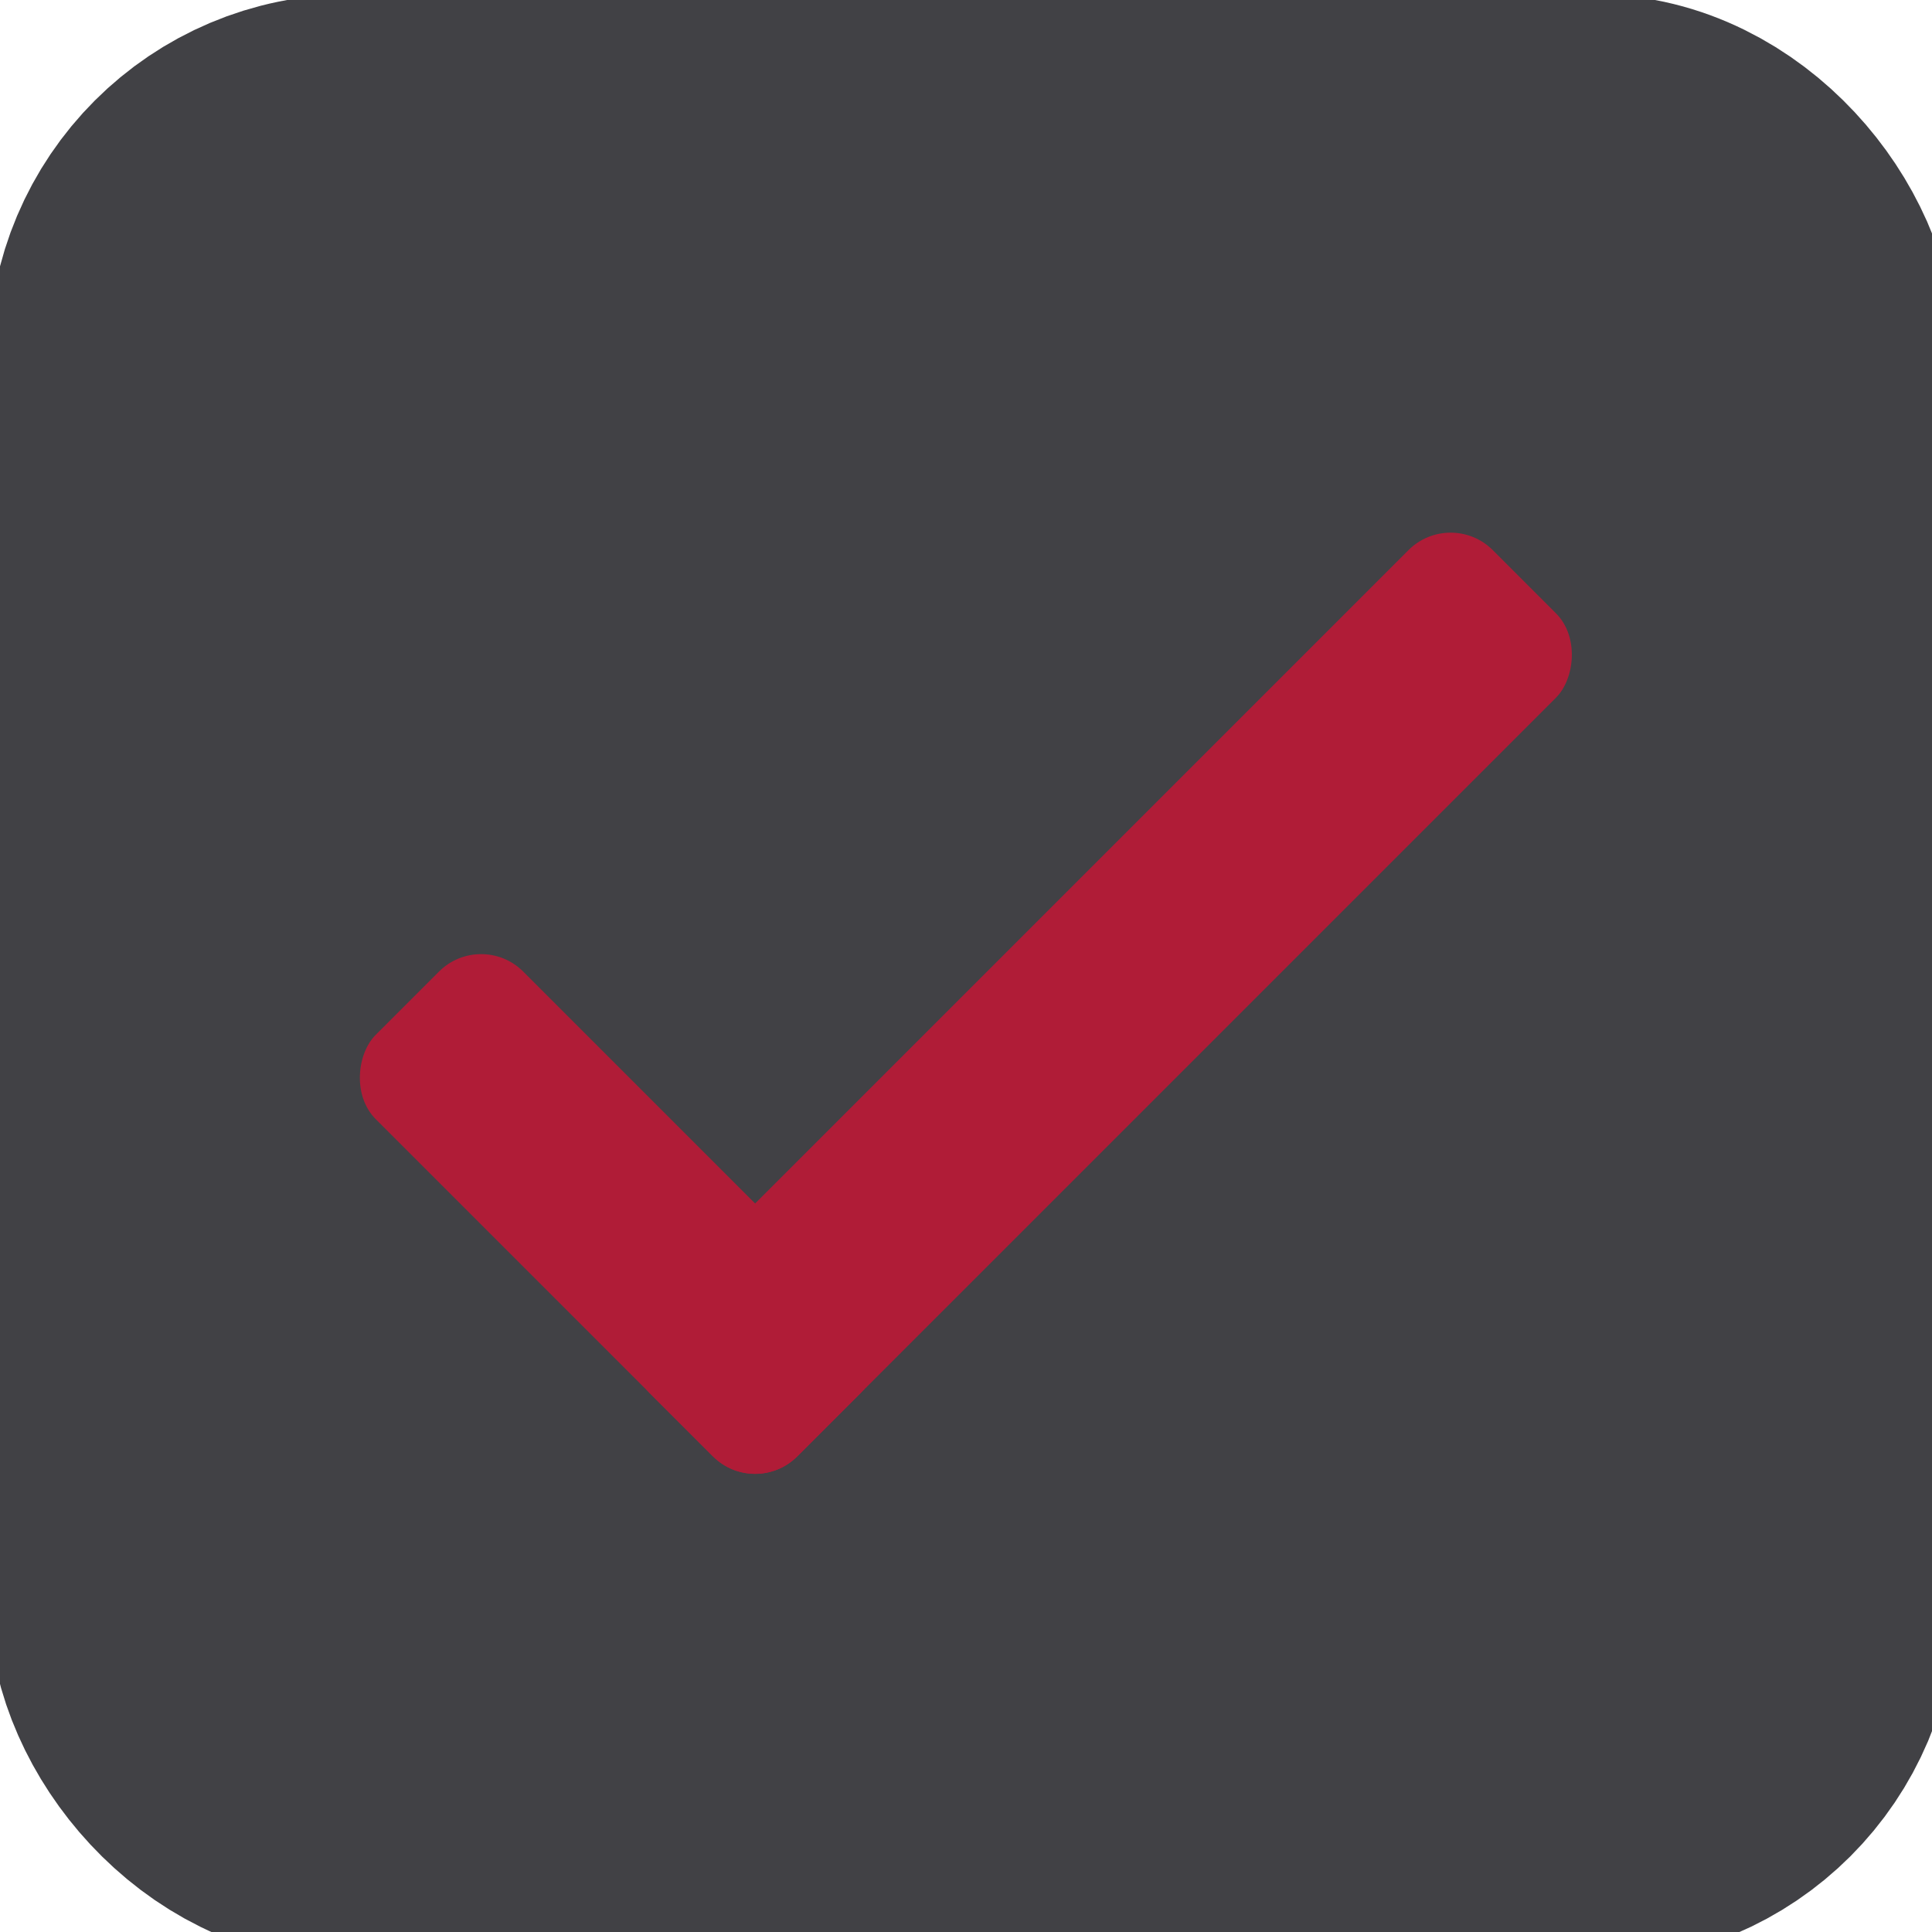 <?xml version="1.0" encoding="UTF-8" standalone="no"?>
<svg
   width="20"
   height="20"
   viewBox="0 0 5.292 5.292"
   version="1.1"
   id="svg8"
   style="enable-background:new"
   sodipodi:docname="checkbox_checked.svg"
   inkscape:export-filename="checkbox_checked.svg.96dpi.png"
   inkscape:export-xdpi="96"
   inkscape:export-ydpi="96"
   xml:space="preserve"
   inkscape:version="1.2.2 (732a01da63, 2022-12-09)"
   xmlns:inkscape="http://www.inkscape.org/namespaces/inkscape"
   xmlns:sodipodi="http://sodipodi.sourceforge.net/DTD/sodipodi-0.dtd"
   xmlns="http://www.w3.org/2000/svg"
   xmlns:svg="http://www.w3.org/2000/svg"
   xmlns:rdf="http://www.w3.org/1999/02/22-rdf-syntax-ns#"
   xmlns:cc="http://creativecommons.org/ns#"
   xmlns:dc="http://purl.org/dc/elements/1.1/"><sodipodi:namedview
     id="namedview15"
     pagecolor="#ffffff"
     bordercolor="#000000"
     borderopacity="0.25"
     inkscape:showpageshadow="2"
     inkscape:pageopacity="0.0"
     inkscape:pagecheckerboard="0"
     inkscape:deskcolor="#d1d1d1"
     showgrid="false"
     inkscape:zoom="23.22846"
     inkscape:cx="7.232507"
     inkscape:cy="12.312482"
     inkscape:window-width="1600"
     inkscape:window-height="837"
     inkscape:window-x="-8"
     inkscape:window-y="-8"
     inkscape:window-maximized="1"
     inkscape:current-layer="layer1" /><defs
     id="defs2"><marker
       orient="auto"
       refY="0"
       refX="0"
       id="Arrow1Lstart"
       style="overflow:visible"><path
         id="path7862"
         d="M 0,0 5,-5 -12.5,0 5,5 Z"
         style="fill-rule:evenodd;stroke:#000000;stroke-width:1pt"
         transform="matrix(0.8,0,0,0.8,10,0)" /></marker><filter
       style="color-interpolation-filters:sRGB"
       id="filter9714"
       x="-0.111"
       y="-0.111"
       width="1.222"
       height="1.222"><feBlend
         mode="normal"
         in2="BackgroundImage"
         id="feBlend9716" /></filter></defs><g
     id="layer1"
     transform="matrix(0.849,0,0,0.849,-65.888,-120.304)"
     style="filter:url(#filter9714)"><rect
       id="rect7098"
       width="5.195"
       height="5.195"
       x="78.147"
       y="142.26"
       style="display:inline;fill:#414145;fill-opacity:1;fill-rule:nonzero;stroke:#414145;stroke-width:1.155;stroke-linejoin:miter;stroke-miterlimit:4;stroke-dasharray:none;stroke-dashoffset:0;stroke-opacity:1;paint-order:stroke fill markers"
       ry="0.593" /></g><g
     id="layer2"
     style="opacity:1"
     transform="matrix(0.849,0,0,0.849,-2.744,-11.727)"><g
       id="g9680"
       transform="matrix(0.257,0.257,-0.257,0.257,12.688,15.603)"
       style="fill:#b01c37;fill-opacity:1"><rect
         y="8.997"
         x="-9.586"
         height="10.583"
         width="1.852"
         id="rect9671"
         style="fill:#b01c37;fill-opacity:1;fill-rule:nonzero;stroke:none;stroke-width:3.175;stroke-linejoin:miter;stroke-miterlimit:4;stroke-dasharray:none;stroke-dashoffset:0;stroke-opacity:1;paint-order:normal"
         rx="0.529" /><rect
         y="17.728"
         x="-13.026"
         height="1.852"
         width="5.292"
         id="rect9673"
         style="fill:#b01c37;fill-opacity:1;fill-rule:nonzero;stroke:none;stroke-width:3.175;stroke-linejoin:miter;stroke-miterlimit:4;stroke-dasharray:none;stroke-dashoffset:0;stroke-opacity:1;paint-order:normal"
         rx="0.529" /></g></g></svg>

